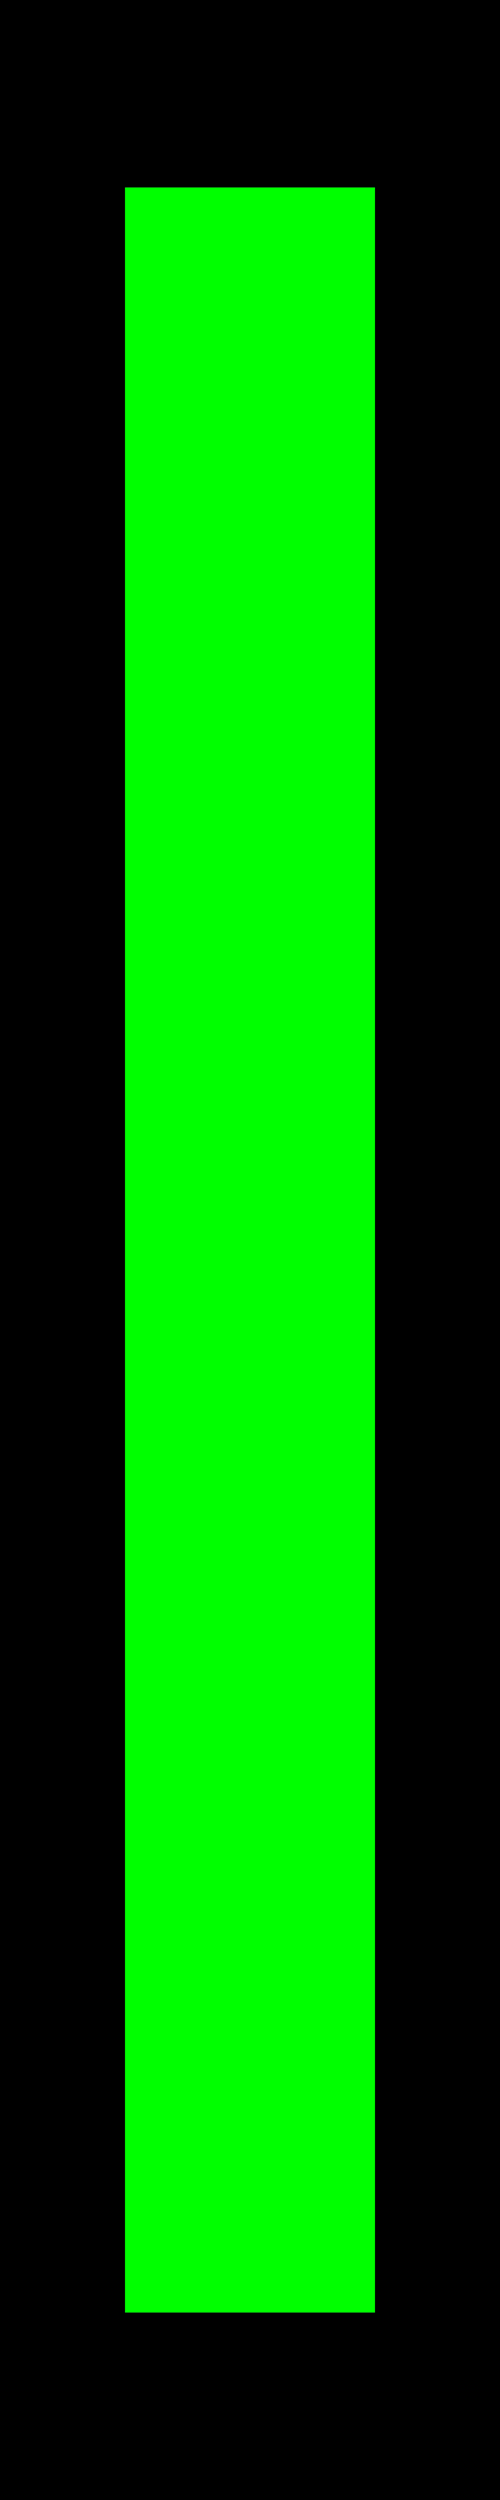 <?xml version="1.0" encoding="UTF-8"?>
<svg name="Status" id="sgd_state2" viewBox="0 0 8 40">
     <g id="Head_Layer">
            <rect x="0" y="0" width="8" height="40" fill="rgb(0,0,0)"/>
     </g>
     <g id="line_Layer">
            <line x1="4" y1="3" x2="4" y2="37" fill="none" stroke="rgb(170,170,255)" stroke-width="4"/>
            <line x1="4" y1="3" x2="4" y2="37" fill="none" stroke="rgb(0,255,0)" stroke-width="4"/>
     </g>
</svg>
